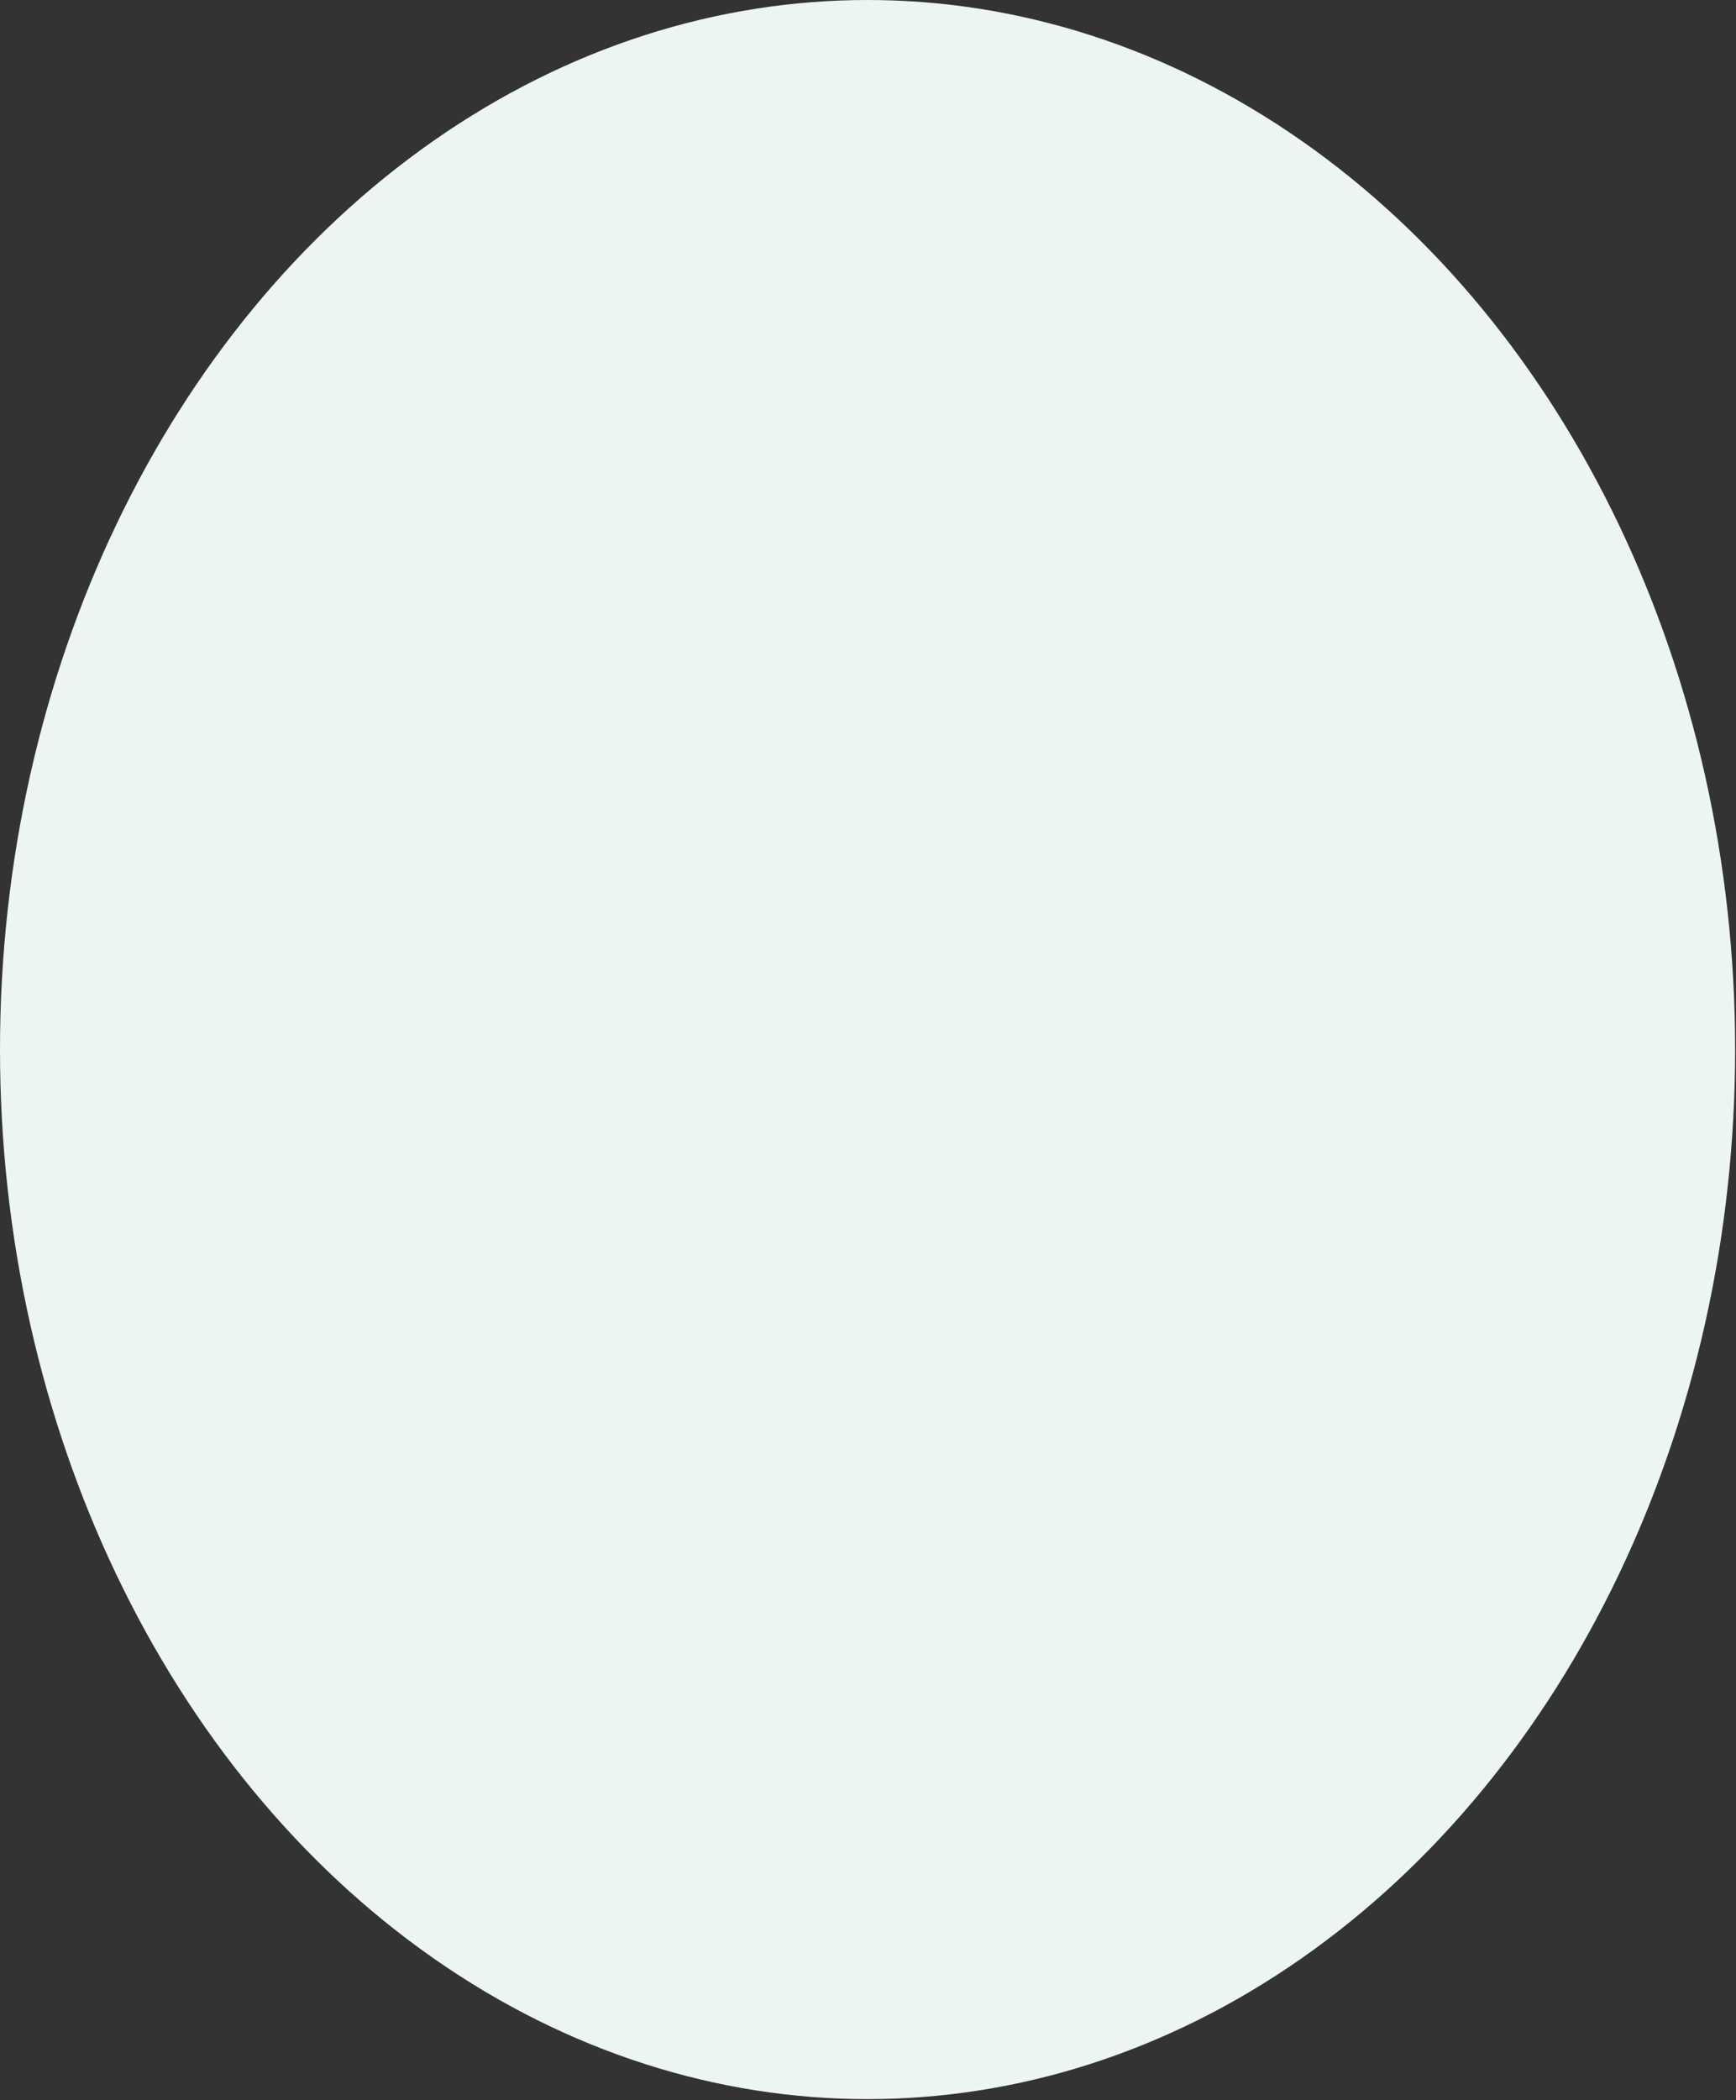<svg id="Layer_1" data-name="Layer 1" xmlns="http://www.w3.org/2000/svg" viewBox="0 0 19.79 23.93"><rect x="0" y="0" width="19.79" height="23.93" fill="#333333" stroke="none"/><defs><style>.cls-1{fill:#edf5f2;}</style></defs><title>green dot</title><ellipse class="cls-1" cx="9.89" cy="11.96" rx="9.89" ry="11.96"/></svg>